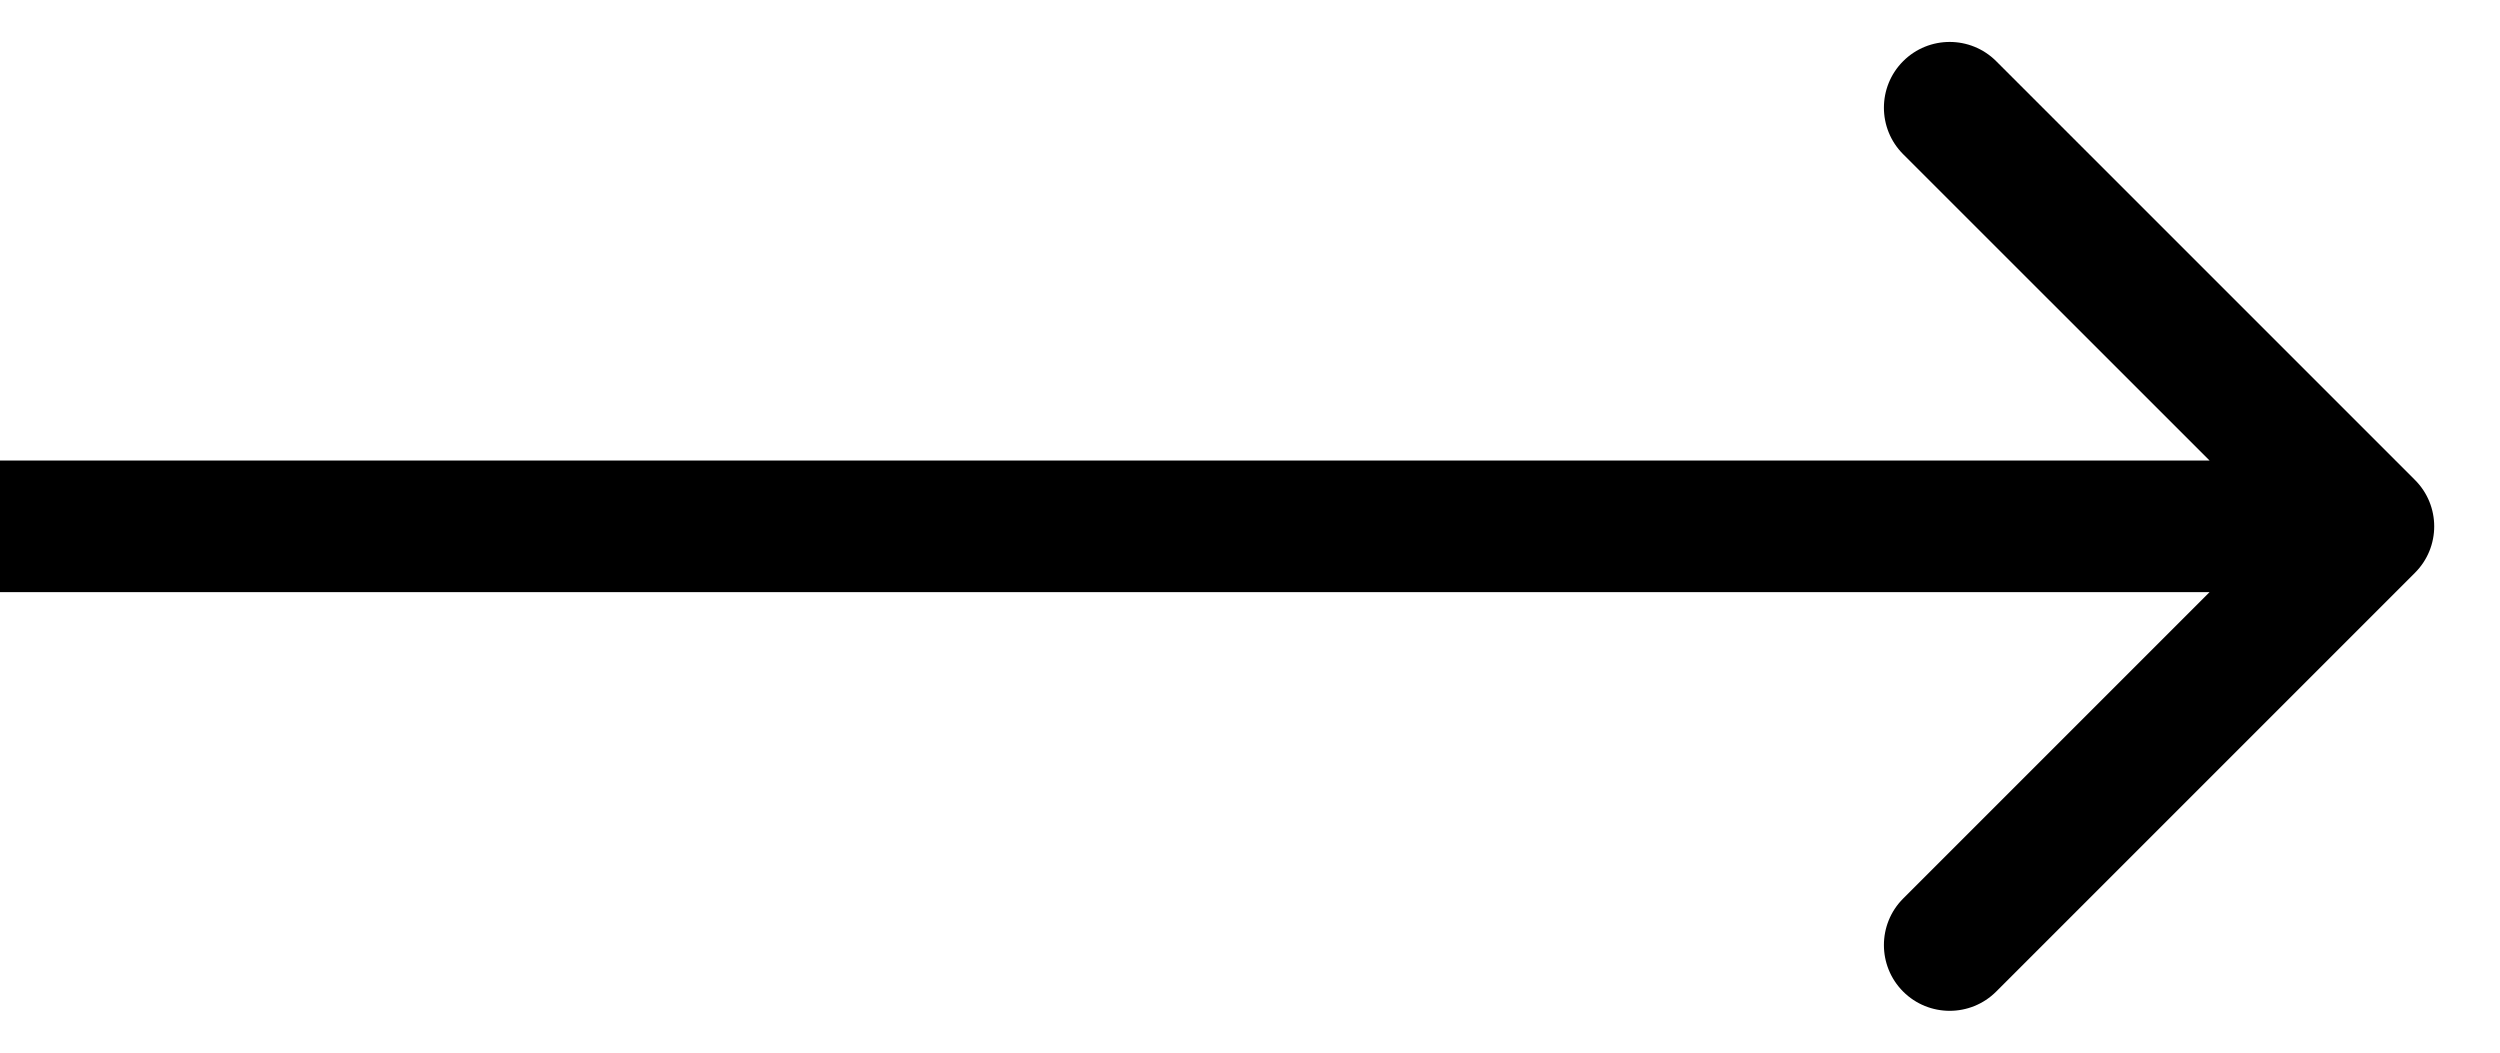 <svg width="19" height="8" viewBox="0 0 19 8" fill="none" xmlns="http://www.w3.org/2000/svg">
<path d="M18.353 4.354C18.549 4.159 18.549 3.842 18.353 3.647L15.171 0.465C14.976 0.27 14.659 0.27 14.464 0.465C14.269 0.66 14.269 0.977 14.464 1.172L17.293 4L14.464 6.829C14.269 7.024 14.269 7.341 14.464 7.536C14.659 7.731 14.976 7.731 15.171 7.536L18.353 4.354ZM-0 4L-0 4.5L18 4.5L18 4L18 3.5L-0 3.5L-0 4Z" fill="black"/>
</svg>

